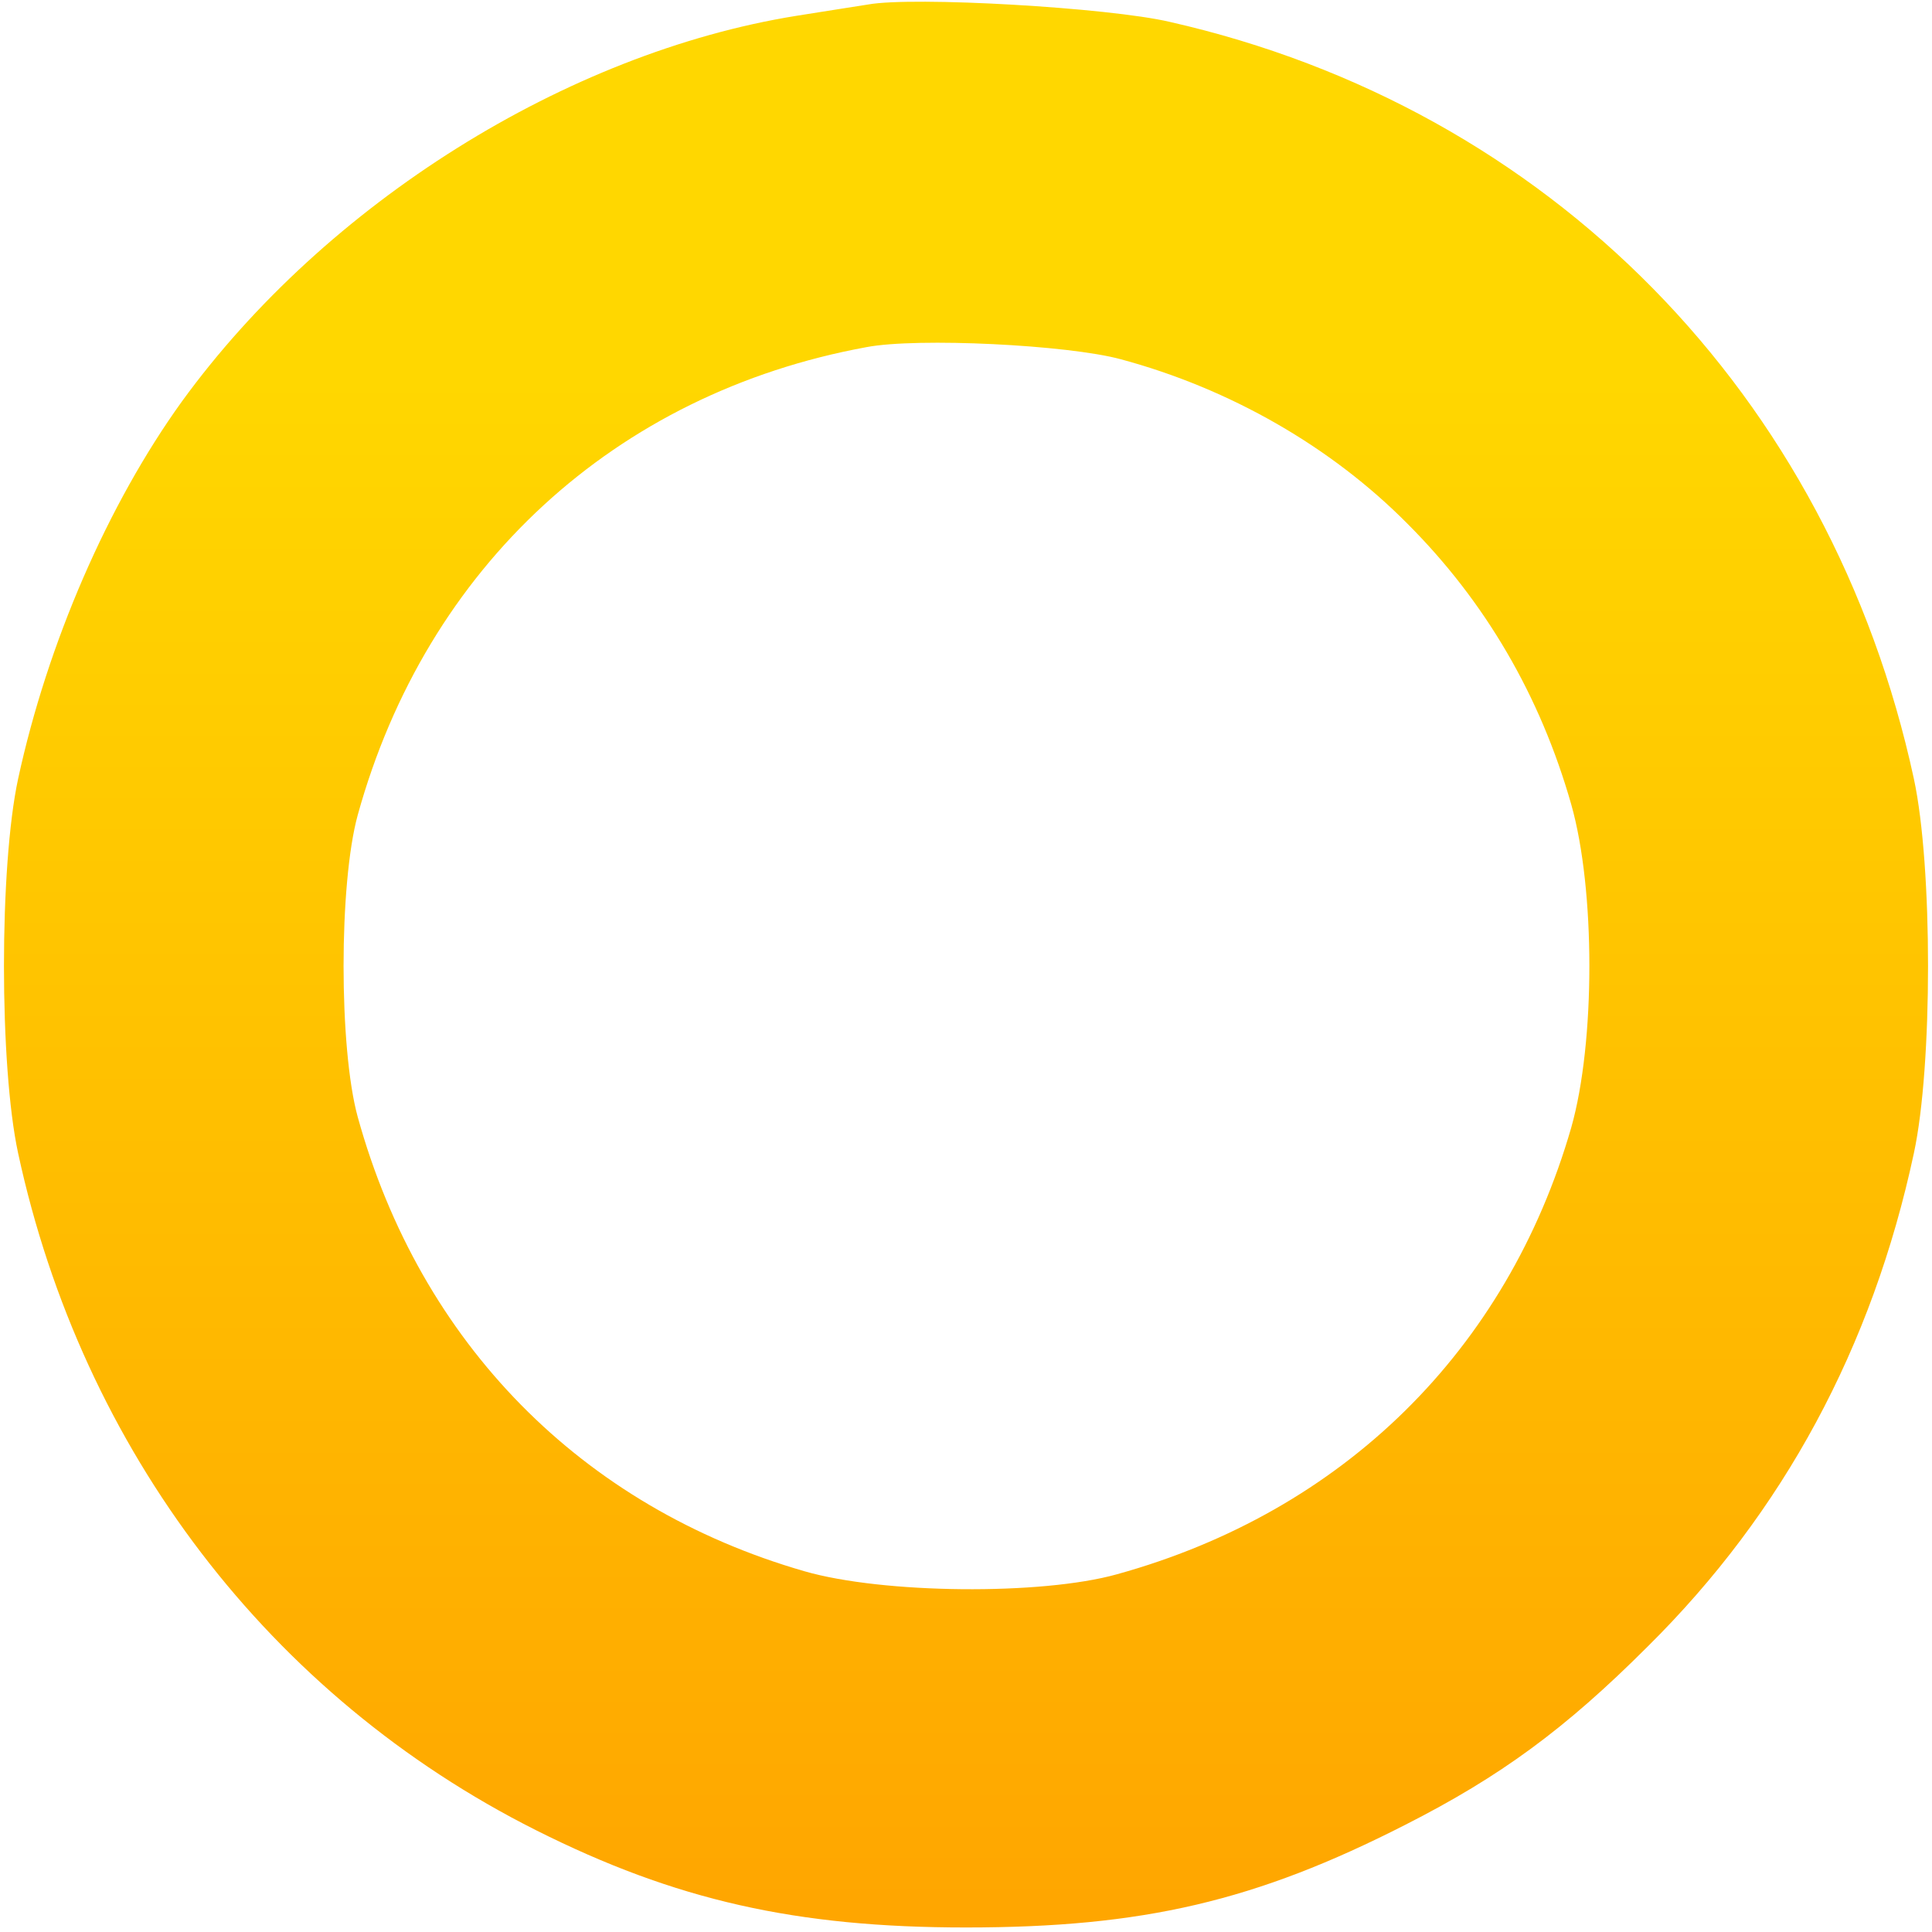 <?xml version="1.0" standalone="no"?>
<!DOCTYPE svg PUBLIC "-//W3C//DTD SVG 20010904//EN"
 "http://www.w3.org/TR/2001/REC-SVG-20010904/DTD/svg10.dtd">
<svg version="1.0" xmlns="http://www.w3.org/2000/svg"
 width="256pt" height="256pt" viewBox="0 0 256 256"
 preserveAspectRatio="xMidYMid meet">
 <linearGradient id="Gradient1" x1="0" x2="0" y1="0" y2="1">
      <stop stop-color="orange" offset="0%" />
      <stop stop-color="gold" offset="80%" />
    </linearGradient>

<g transform="translate(0,256) scale(0.1,-0.1)"
fill="url(#Gradient1)" stroke="none">
<path d="M1150 2554 c-14 -2 -56 -9 -95 -15 -304 -49 -623 -248 -814 -511 -98
-136 -178 -320 -217 -500 -25 -116 -25 -380 0 -496 85 -394 334 -720 686 -897
185 -93 345 -129 570 -129 235 0 384 35 582 136 126 64 212 127 321 236 180
178 298 397 353 654 25 116 25 380 0 496 -110 509 -483 889 -986 1003 -81 19
-340 34 -400 23z m335 -470 c145 -39 279 -116 380 -218 103 -103 176 -228 217
-372 32 -113 32 -315 0 -428 -85 -295 -302 -509 -602 -592 -100 -28 -310 -26
-414 4 -295 85 -509 302 -592 602 -25 91 -25 309 0 400 91 329 341 559 674
620 68 13 267 3 337 -16z"/>
</g>
</svg>
